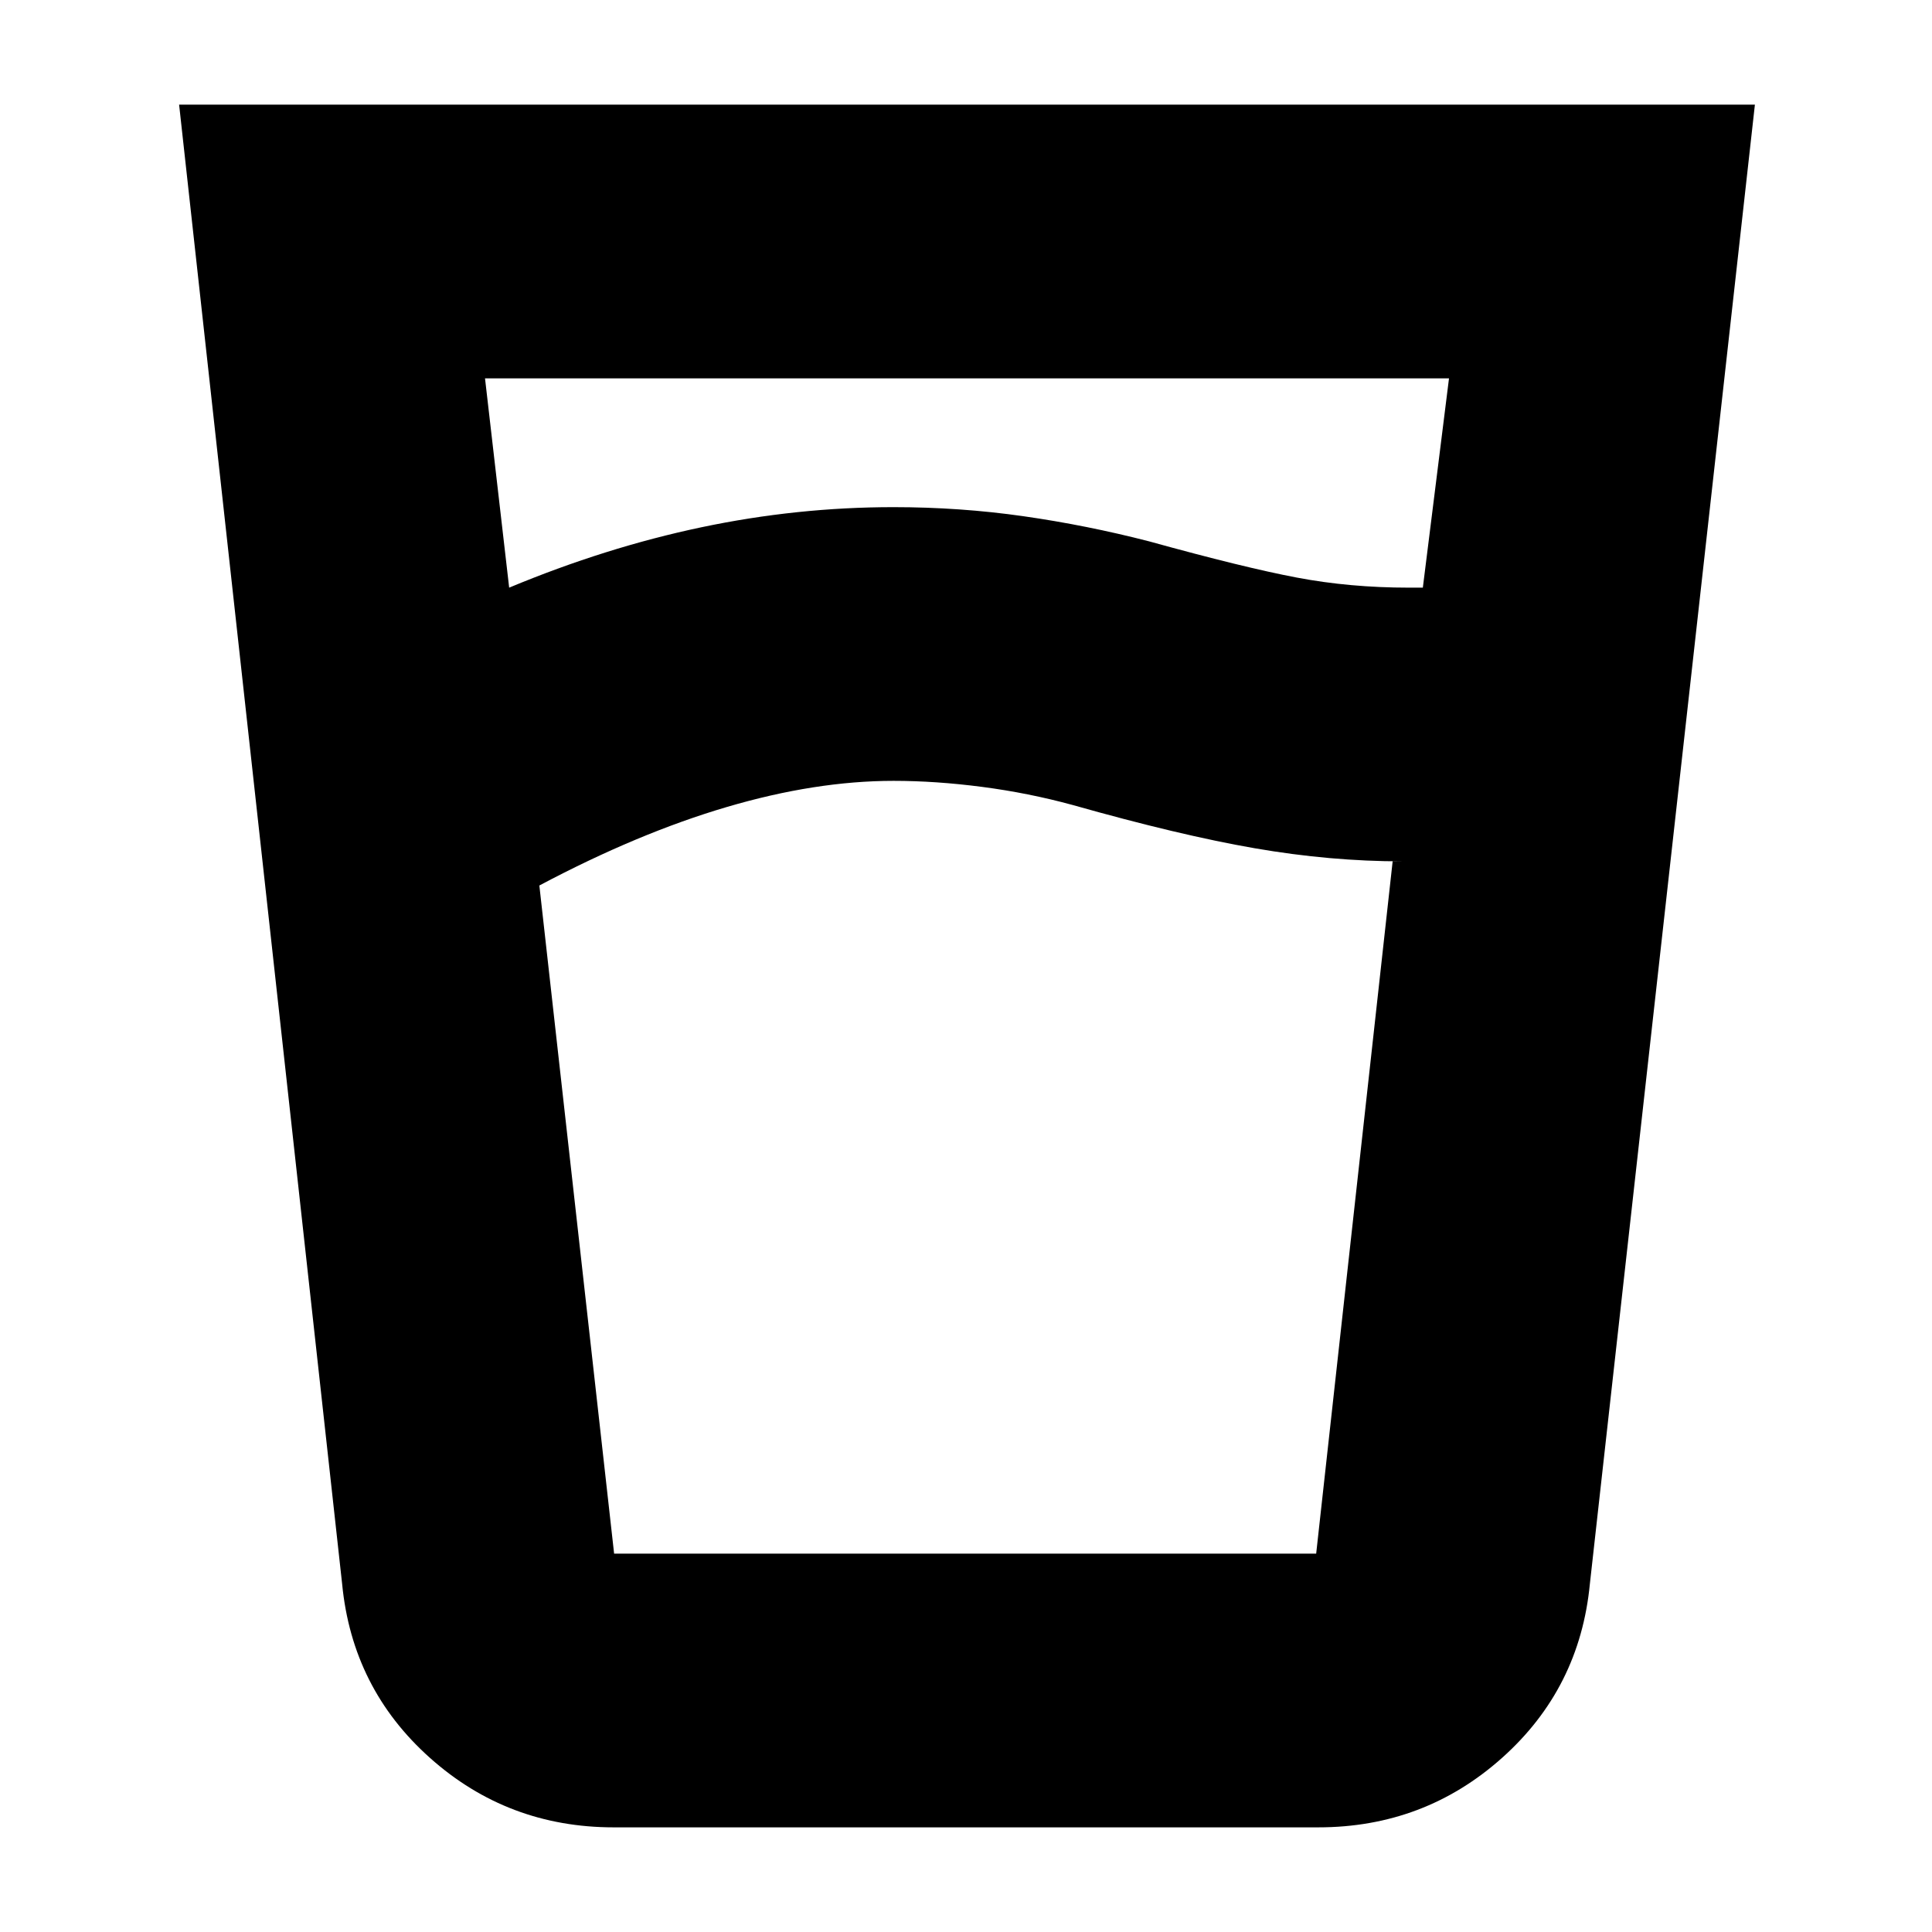 <svg xmlns="http://www.w3.org/2000/svg" height="24" viewBox="0 96 960 960" width="24"><path d="M444 484q-38.758 0-82.879 13T268 536l37.149 332H654l38-344h5q-36 0-73.5-6.5T533 496q-22-6-45-9t-44-3Zm-191-96q48-20 95.5-30t95.5-10q33.011 0 64.506 4.5Q540 357 571 365q47 13 73.404 18 26.403 5 55.596 5h7l13-104H241l12 104Zm52 616q-52.675 0-91.338-34.5Q175 935 170 883L89 148h783l-82 735q-5 52-43.662 86.5Q707.675 1004 655 1004H305Zm138.571-136H654 306h137.571Z"/></svg>